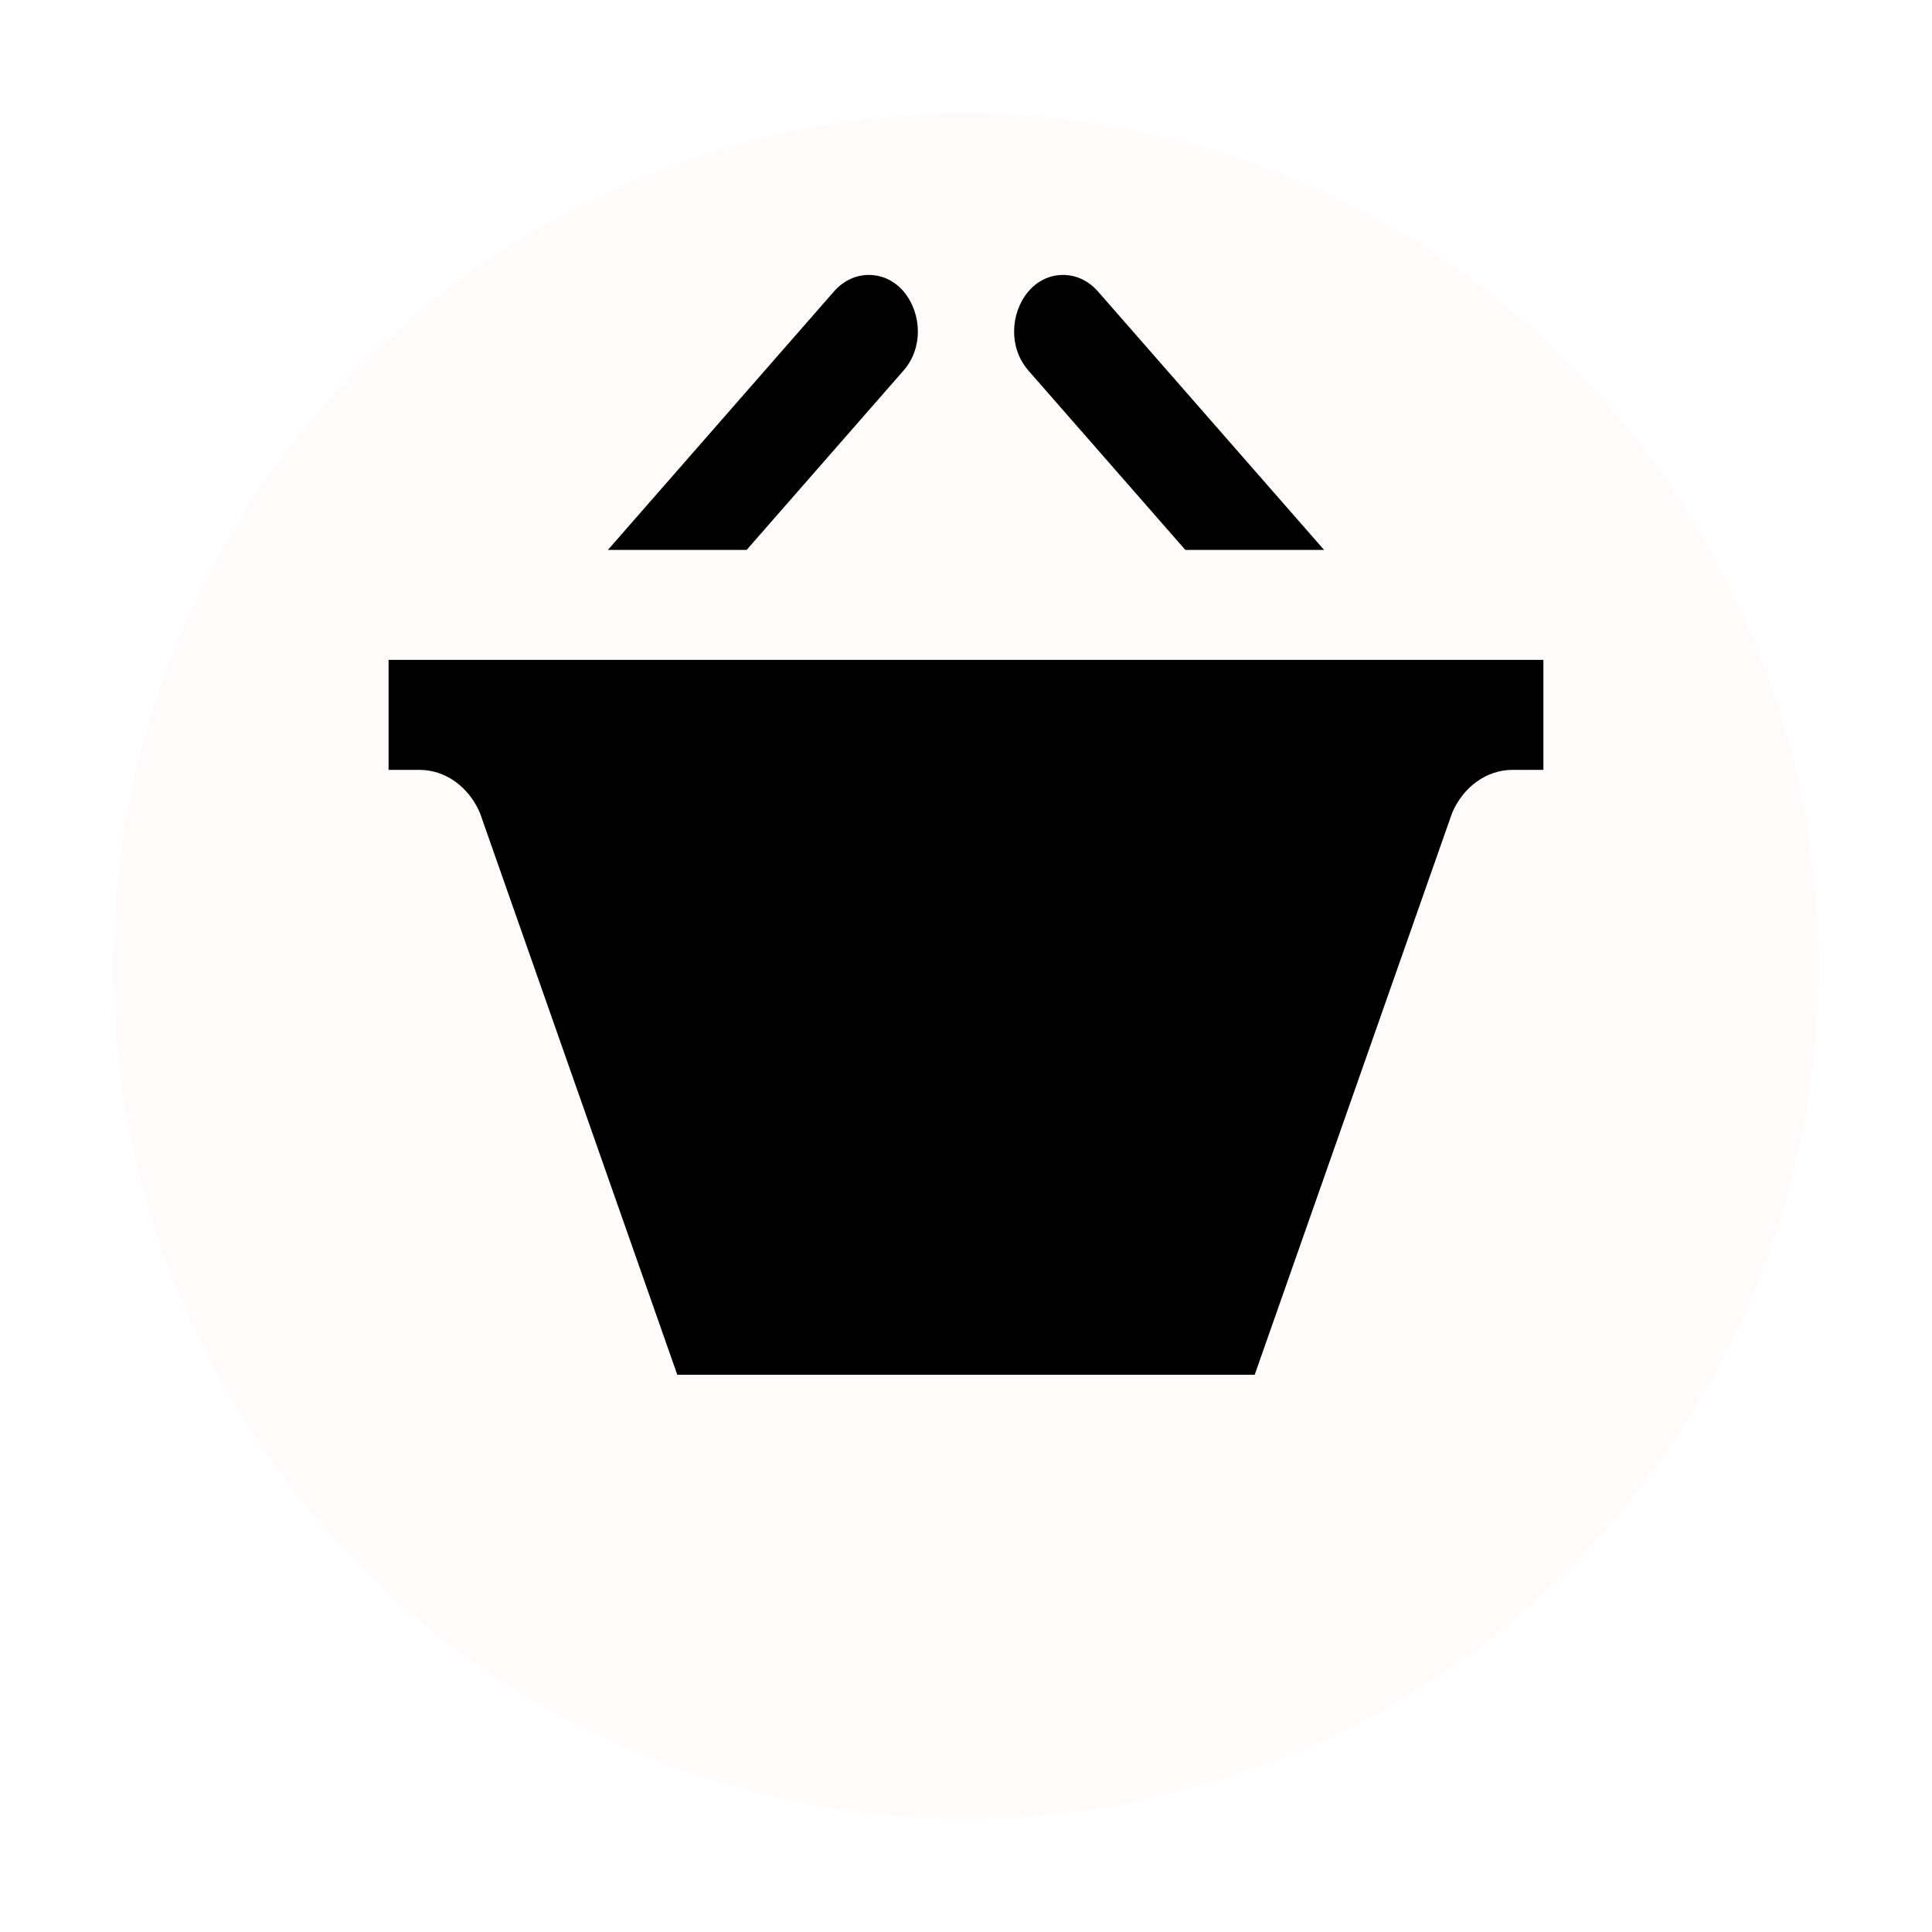 <svg width="68" height="68" viewBox="0 0 68 68" fill="none" xmlns="http://www.w3.org/2000/svg">
<g filter="url(#filter0_d_145_431)">
<circle cx="34" cy="30" r="30" fill="#FEFBFA"/>
</g>
<g clip-path="url(#clip0_145_431)">
<path d="M21.396 19.355L29.357 10.254C29.694 9.871 30.136 9.677 30.578 9.677C31.617 9.677 32.306 10.655 32.306 11.669C32.306 12.153 32.15 12.644 31.799 13.045L26.279 19.355H21.396ZM41.72 19.355H46.603L38.641 10.254C38.304 9.871 37.862 9.677 37.42 9.677C36.382 9.677 35.693 10.655 35.693 11.669C35.693 12.153 35.849 12.644 36.199 13.045L41.72 19.355ZM13.677 23.226V27.097H14.766C15.67 27.097 16.495 27.685 16.893 28.614L23.838 48.387H44.161L51.108 28.618C51.502 27.687 52.33 27.097 53.235 27.097H54.322V23.226H13.677Z" fill="black"/>
</g>
<defs>
<filter id="filter0_d_145_431" x="0" y="0" width="68" height="68" filterUnits="userSpaceOnUse" color-interpolation-filters="sRGB">
<feFlood flood-opacity="0" result="BackgroundImageFix"/>
<feColorMatrix in="SourceAlpha" type="matrix" values="0 0 0 0 0 0 0 0 0 0 0 0 0 0 0 0 0 0 127 0" result="hardAlpha"/>
<feOffset dy="4"/>
<feGaussianBlur stdDeviation="2"/>
<feColorMatrix type="matrix" values="0 0 0 0 0 0 0 0 0 0 0 0 0 0 0 0 0 0 0.25 0"/>
<feBlend mode="normal" in2="BackgroundImageFix" result="effect1_dropShadow_145_431"/>
<feBlend mode="normal" in="SourceGraphic" in2="effect1_dropShadow_145_431" result="shape"/>
</filter>
<clipPath id="clip0_145_431">
<rect width="40.645" height="46.452" fill="white" transform="translate(13.677 5.806)"/>
</clipPath>
</defs>
</svg>
